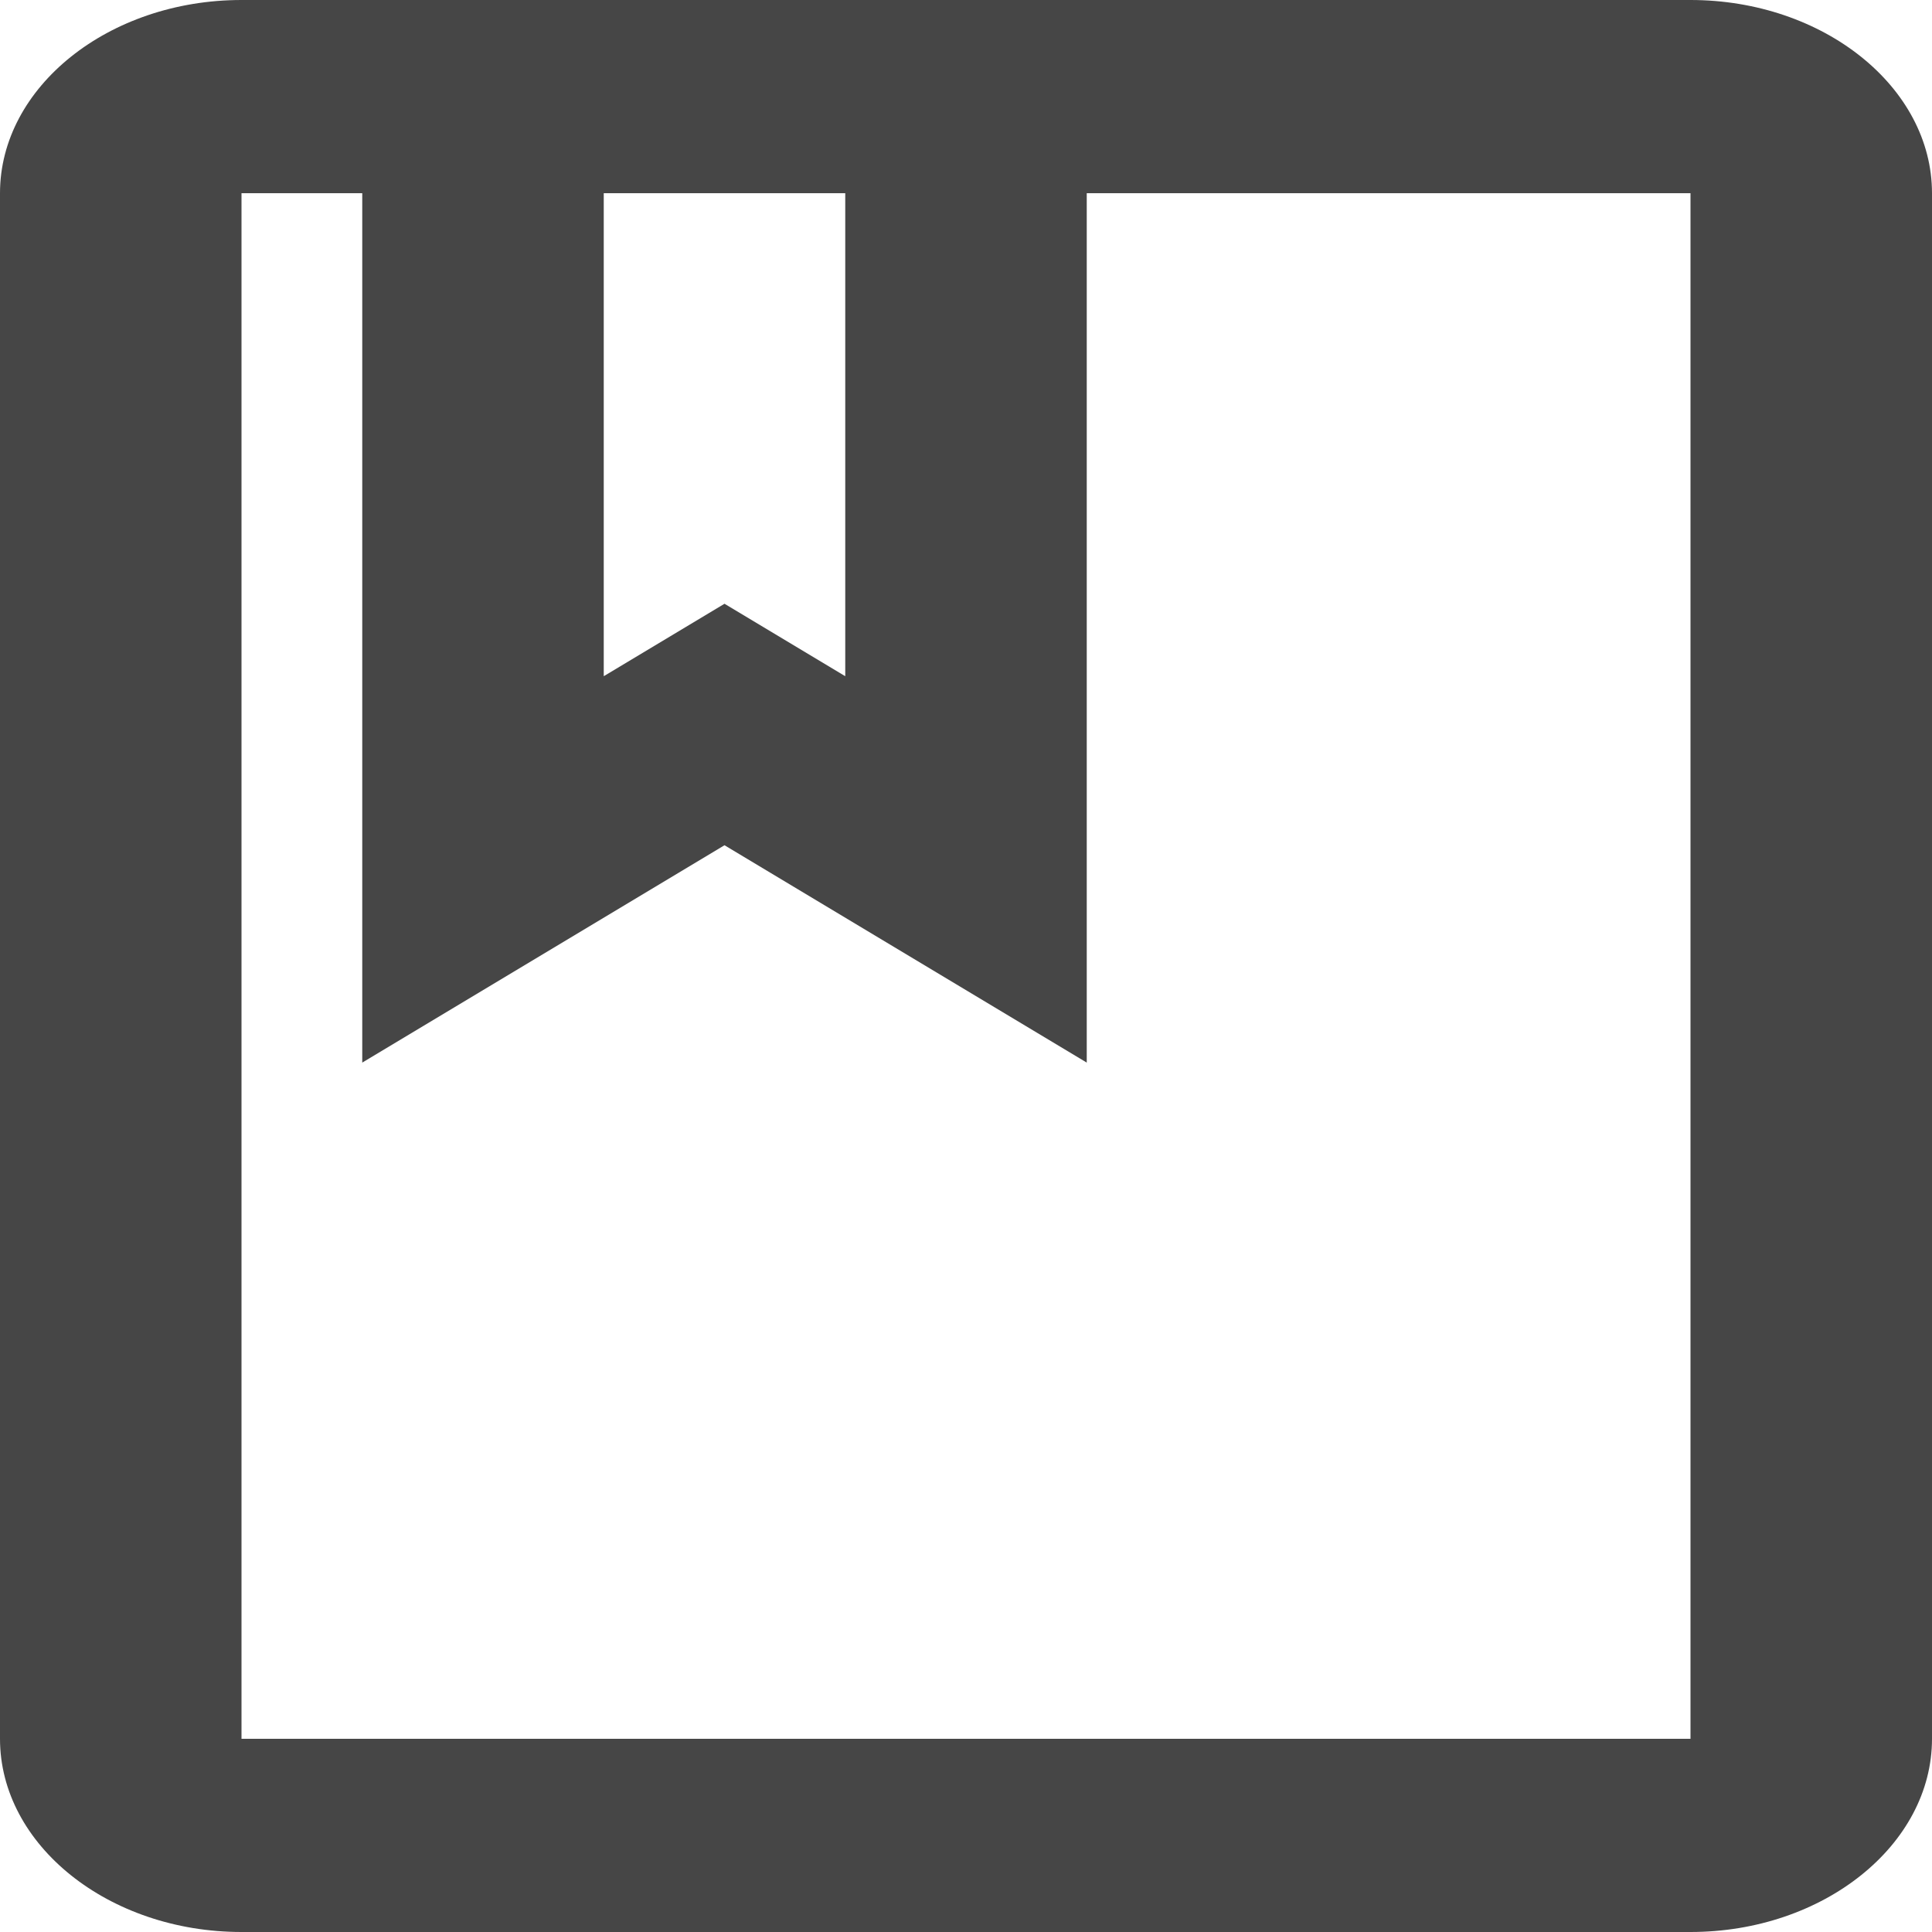 <svg width="24" height="24" viewBox="0 0 24 24" fill="none" xmlns="http://www.w3.org/2000/svg">
<path d="M21 0H3C1.35 0 0 1.08 0 2.4V21.6C0 22.92 1.35 24 3 24H21C22.65 24 24 22.92 24 21.6V2.4C24 1.08 22.65 0 21 0ZM7.5 2.4H10.5V8.4L9 7.5L7.5 8.4V2.4ZM21 21.6H3V2.4H4.5V13.2L9 10.5L13.5 13.2V2.4H21V21.6Z" fill="#464646"/>
</svg>
